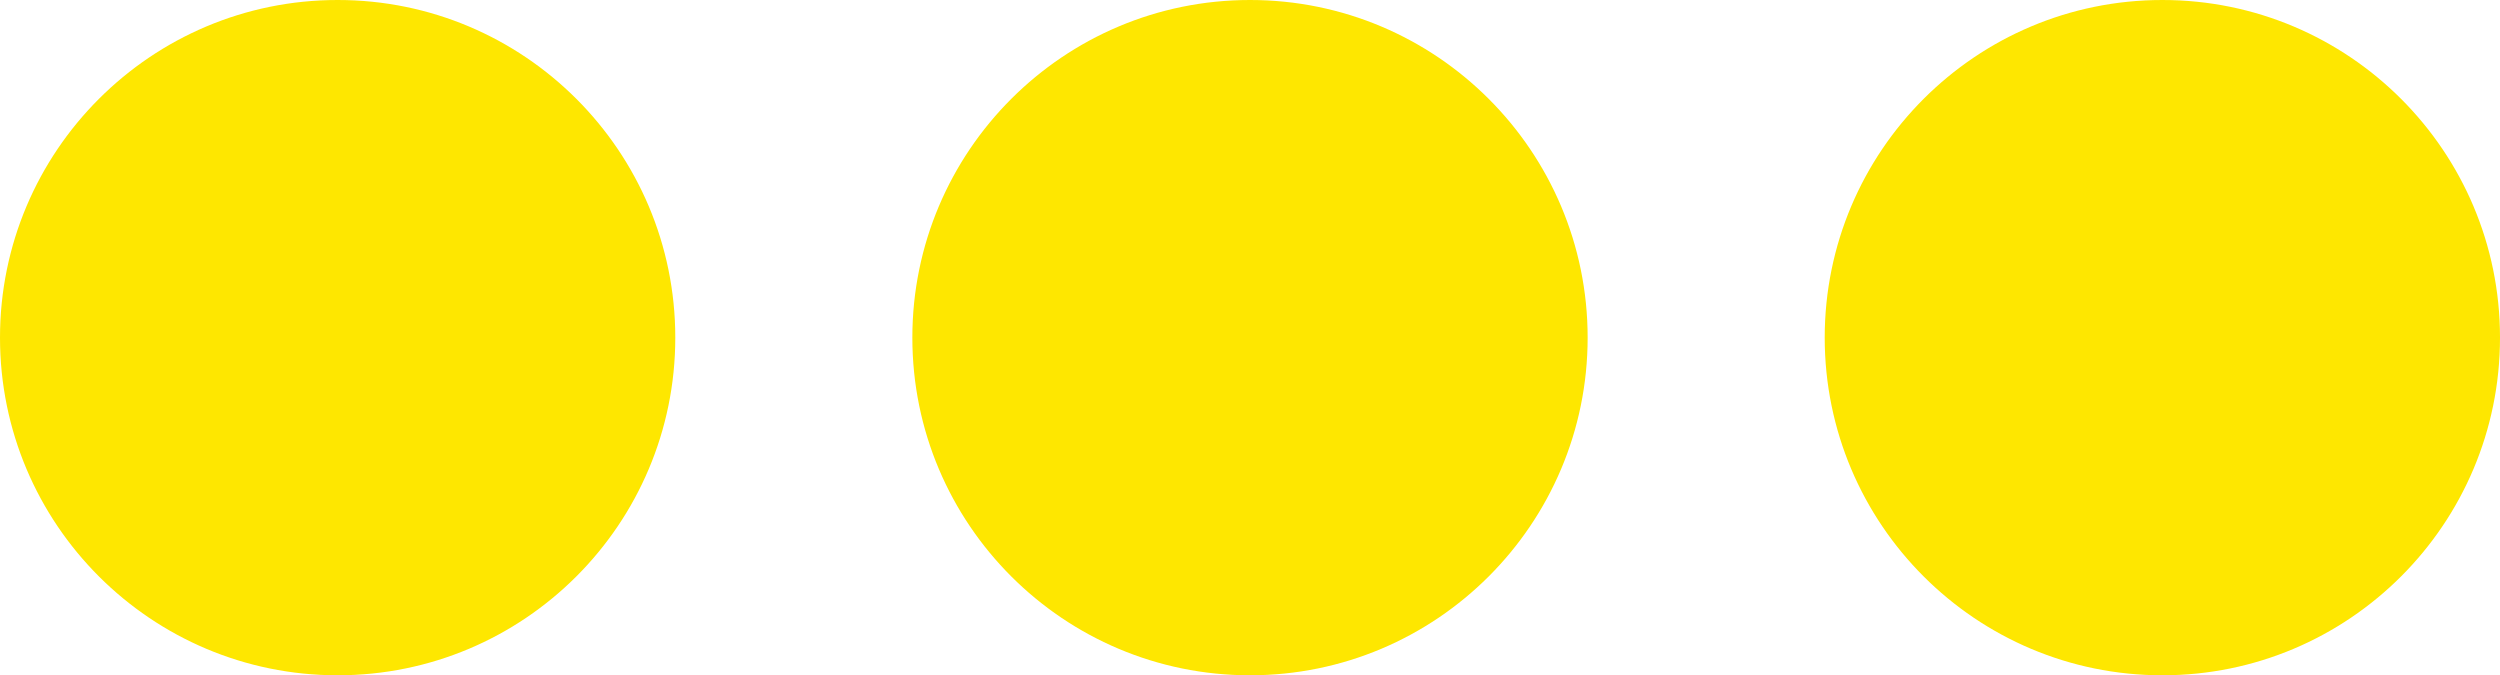 <?xml version="1.0" encoding="utf-8"?>
<!-- Generator: Adobe Illustrator 16.2.0, SVG Export Plug-In . SVG Version: 6.00 Build 0)  -->
<!DOCTYPE svg PUBLIC "-//W3C//DTD SVG 1.1//EN" "http://www.w3.org/Graphics/SVG/1.1/DTD/svg11.dtd">
<svg version="1.1" id="Layer_1" xmlns="http://www.w3.org/2000/svg" xmlns:xlink="http://www.w3.org/1999/xlink" x="0px" y="0px"
	 width="370.211px" height="100px" viewBox="0 0 370.211 100" enable-background="new 0 0 370.211 100" xml:space="preserve">
<path fill="#FEE700" d="M100,50c0,27.614-22.386,50-50,50l0,0C22.386,100,0,77.614,0,50l0,0C0,22.386,22.386,0,50,0l0,0
	C77.614,0,100,22.386,100,50L100,50z"/>
<path fill="#FEE700" d="M235.105,50c0,27.614-22.386,50-50,50l0,0c-27.614,0-50-22.386-50-50l0,0c0-27.614,22.386-50,50-50l0,0
	C212.72,0,235.105,22.386,235.105,50L235.105,50z"/>
<path fill="#FEE700" d="M370.211,50c0,27.614-22.386,50-50,50l0,0c-27.614,0-50-22.386-50-50l0,0c0-27.614,22.386-50,50-50l0,0
	C347.825,0,370.211,22.386,370.211,50L370.211,50z"/>
</svg>
